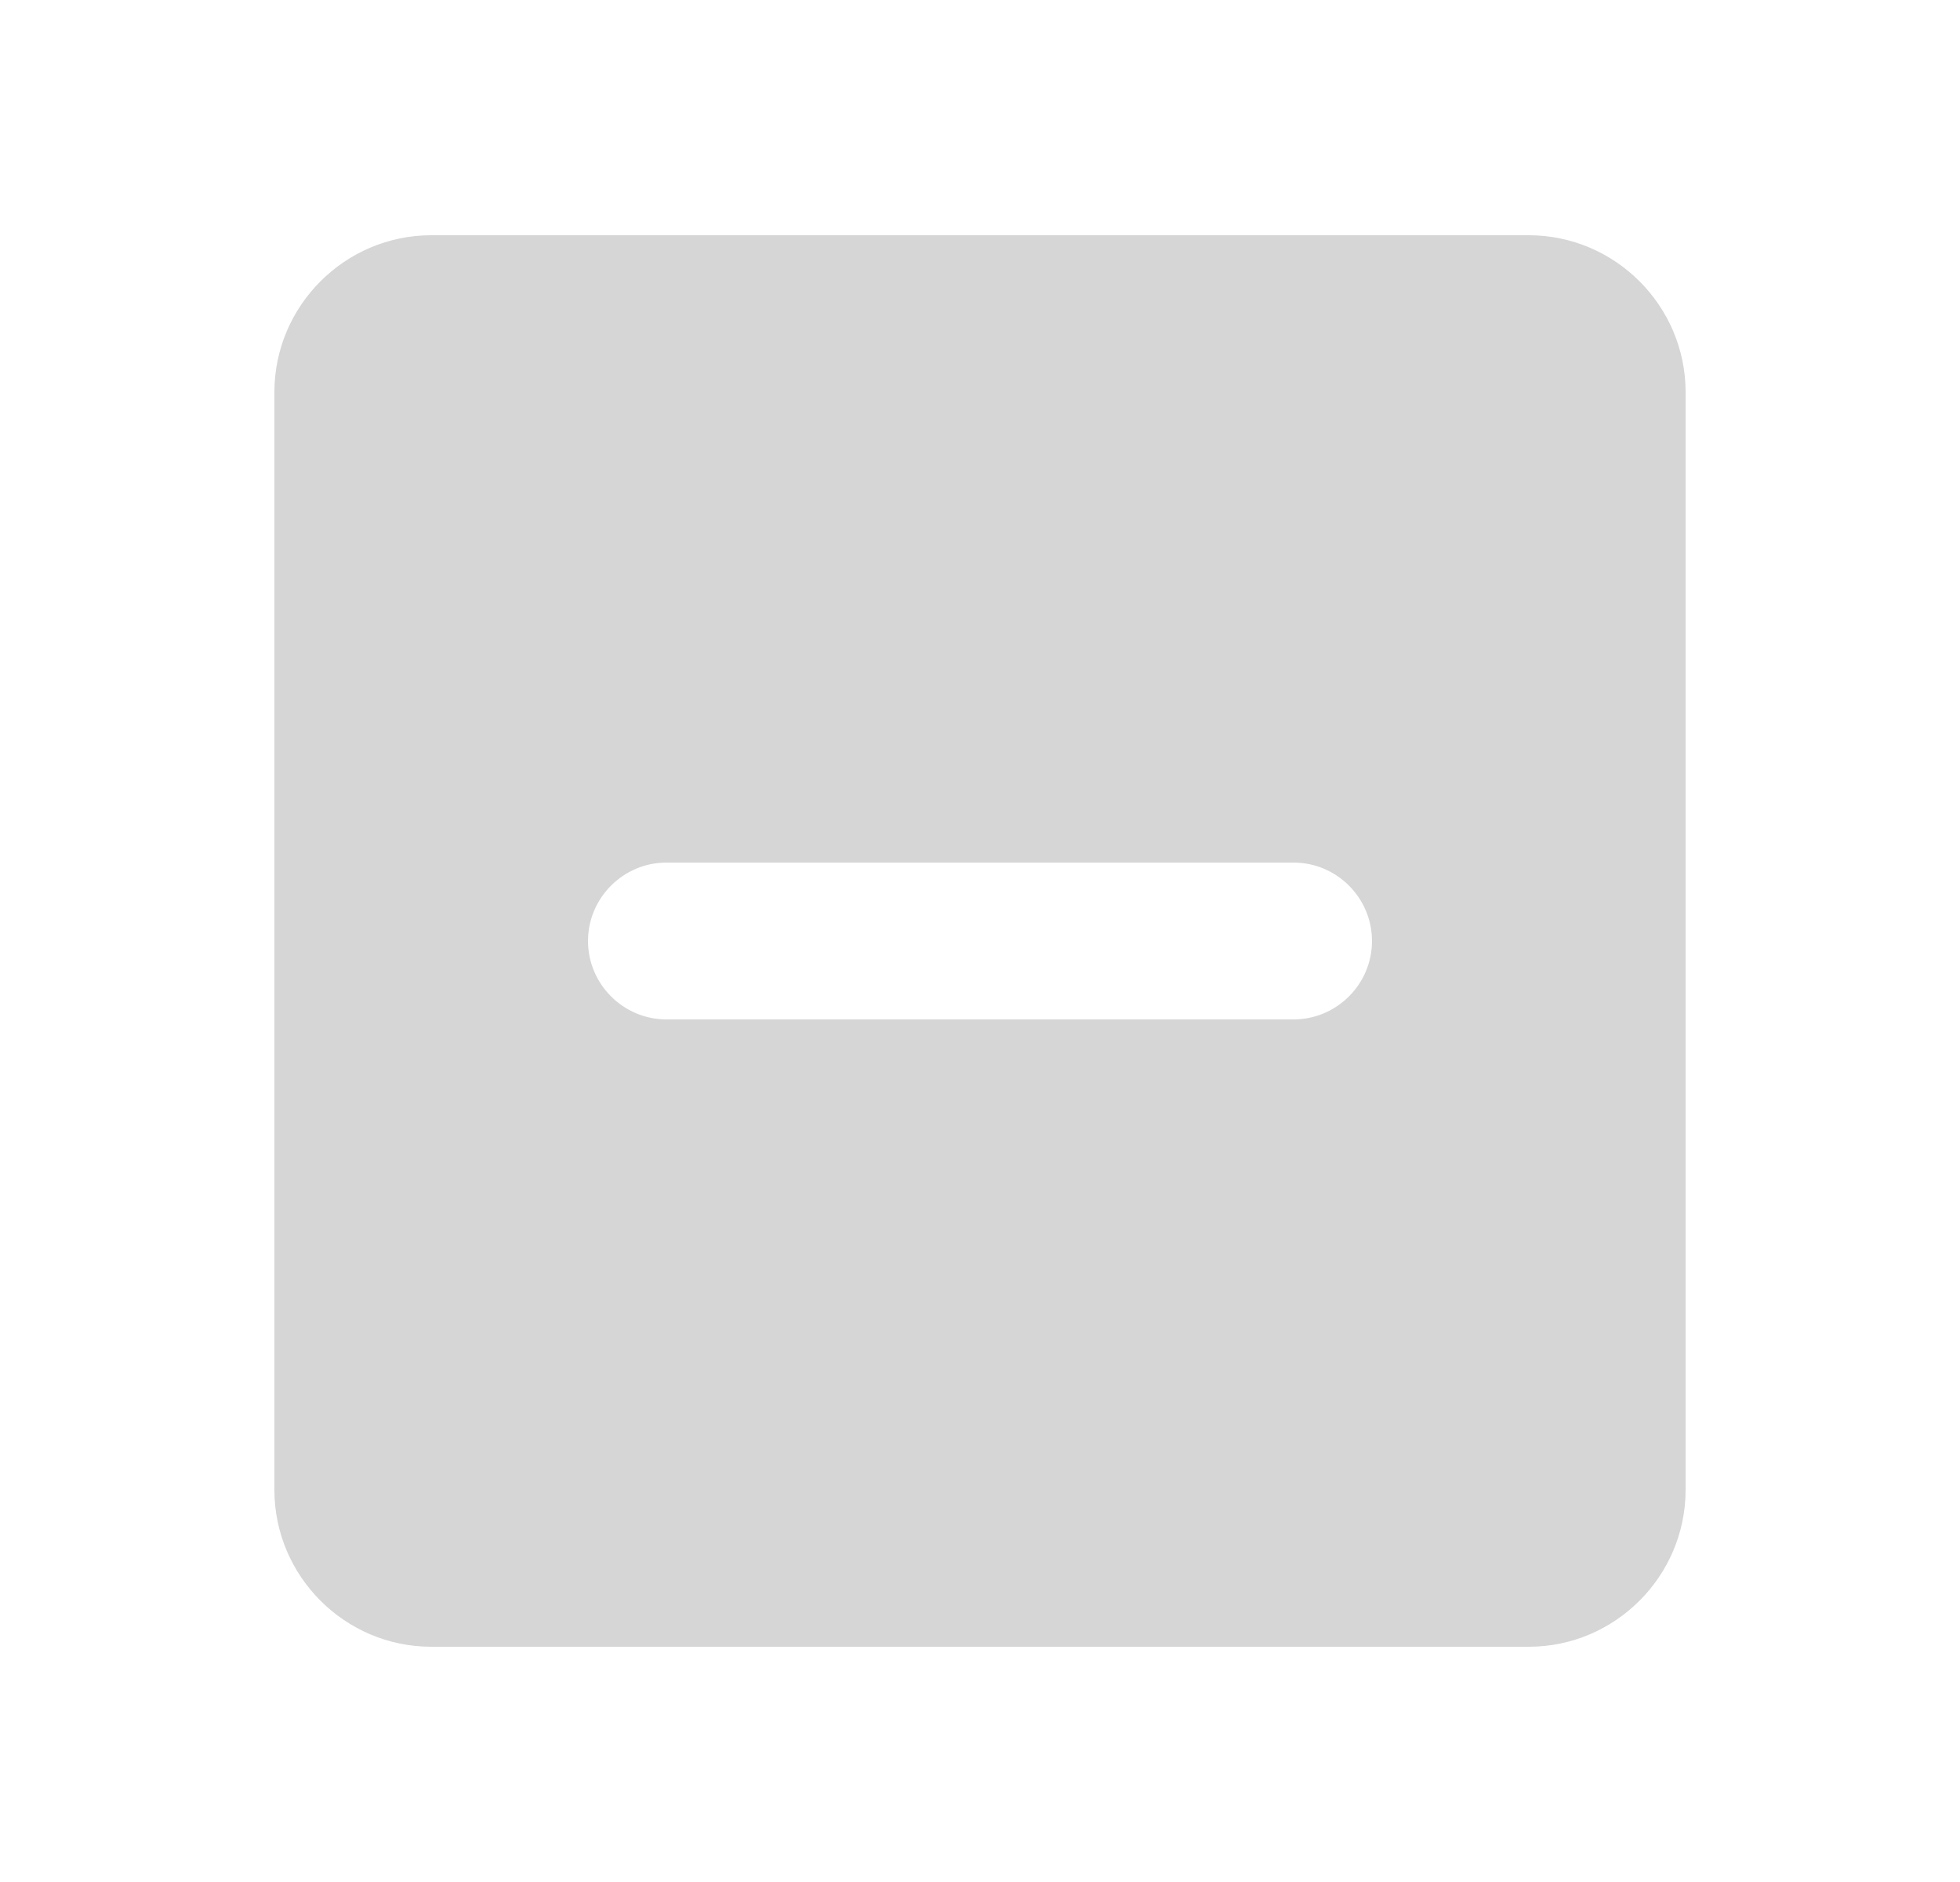 <svg width="25" height="24" viewBox="0 0 25 24" fill="none" xmlns="http://www.w3.org/2000/svg">
<path d="M19.5 3H5.5C4.4 3 3.5 3.9 3.5 5V19C3.5 20.1 4.4 21 5.5 21H19.5C20.6 21 21.5 20.1 21.5 19V5C21.5 3.9 20.6 3 19.5 3ZM16.5 13H8.5C7.95 13 7.5 12.55 7.5 12C7.5 11.45 7.95 11 8.5 11H16.5C17.05 11 17.5 11.45 17.5 12C17.5 12.55 17.05 13 16.5 13Z" fill="#D6D6D6"/>
</svg>
